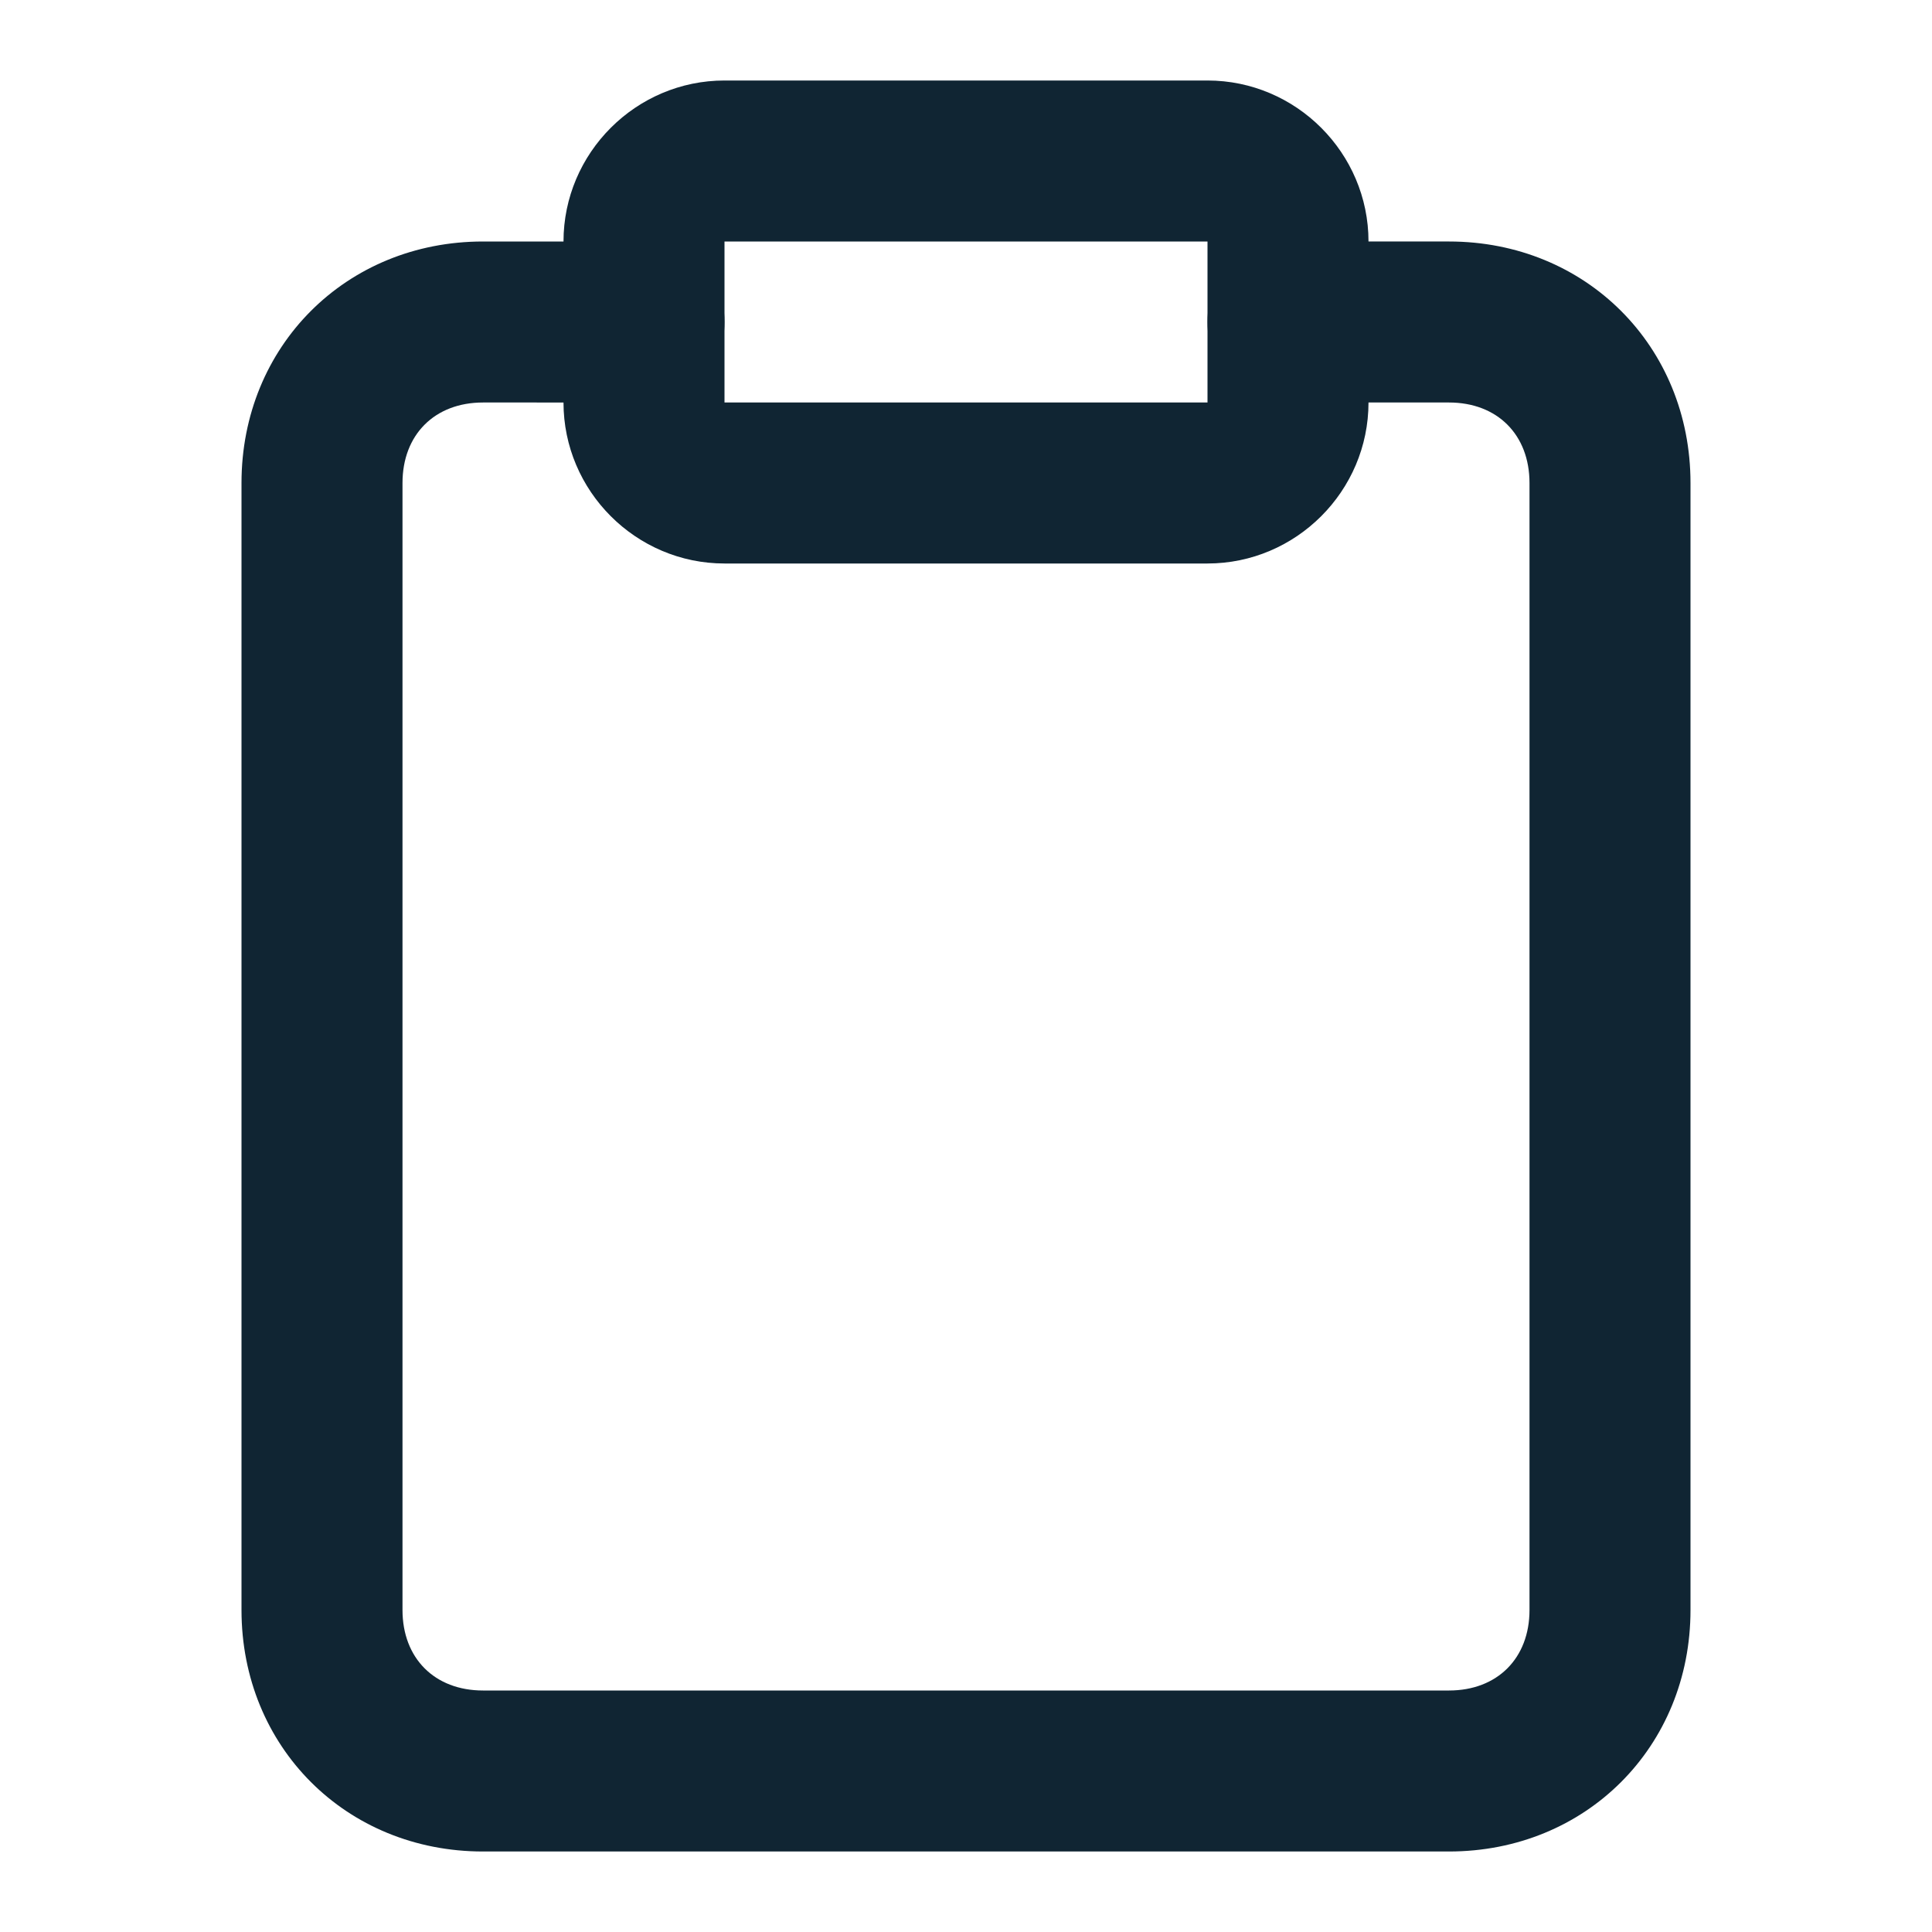 <svg xmlns="http://www.w3.org/2000/svg" viewBox="0 0 24 24" fill="#102533"><path d="M18 23H6c-1.7 0-3-1.3-3-3V6c0-1.7 1.3-3 3-3h2c.6 0 1 .4 1 1s-.4 1-1 1H6c-.6 0-1 .4-1 1v14c0 .6.4 1 1 1h12c.6 0 1-.4 1-1V6c0-.6-.4-1-1-1h-2c-.6 0-1-.4-1-1s.4-1 1-1h2c1.7 0 3 1.3 3 3v14c0 1.7-1.3 3-3 3z"/><path d="M15 7H9c-1.1 0-2-.9-2-2V3c0-1.1.9-2 2-2h6c1.1 0 2 .9 2 2v2c0 1.1-.9 2-2 2zM9 3v2h6V3H9z"/></svg>
